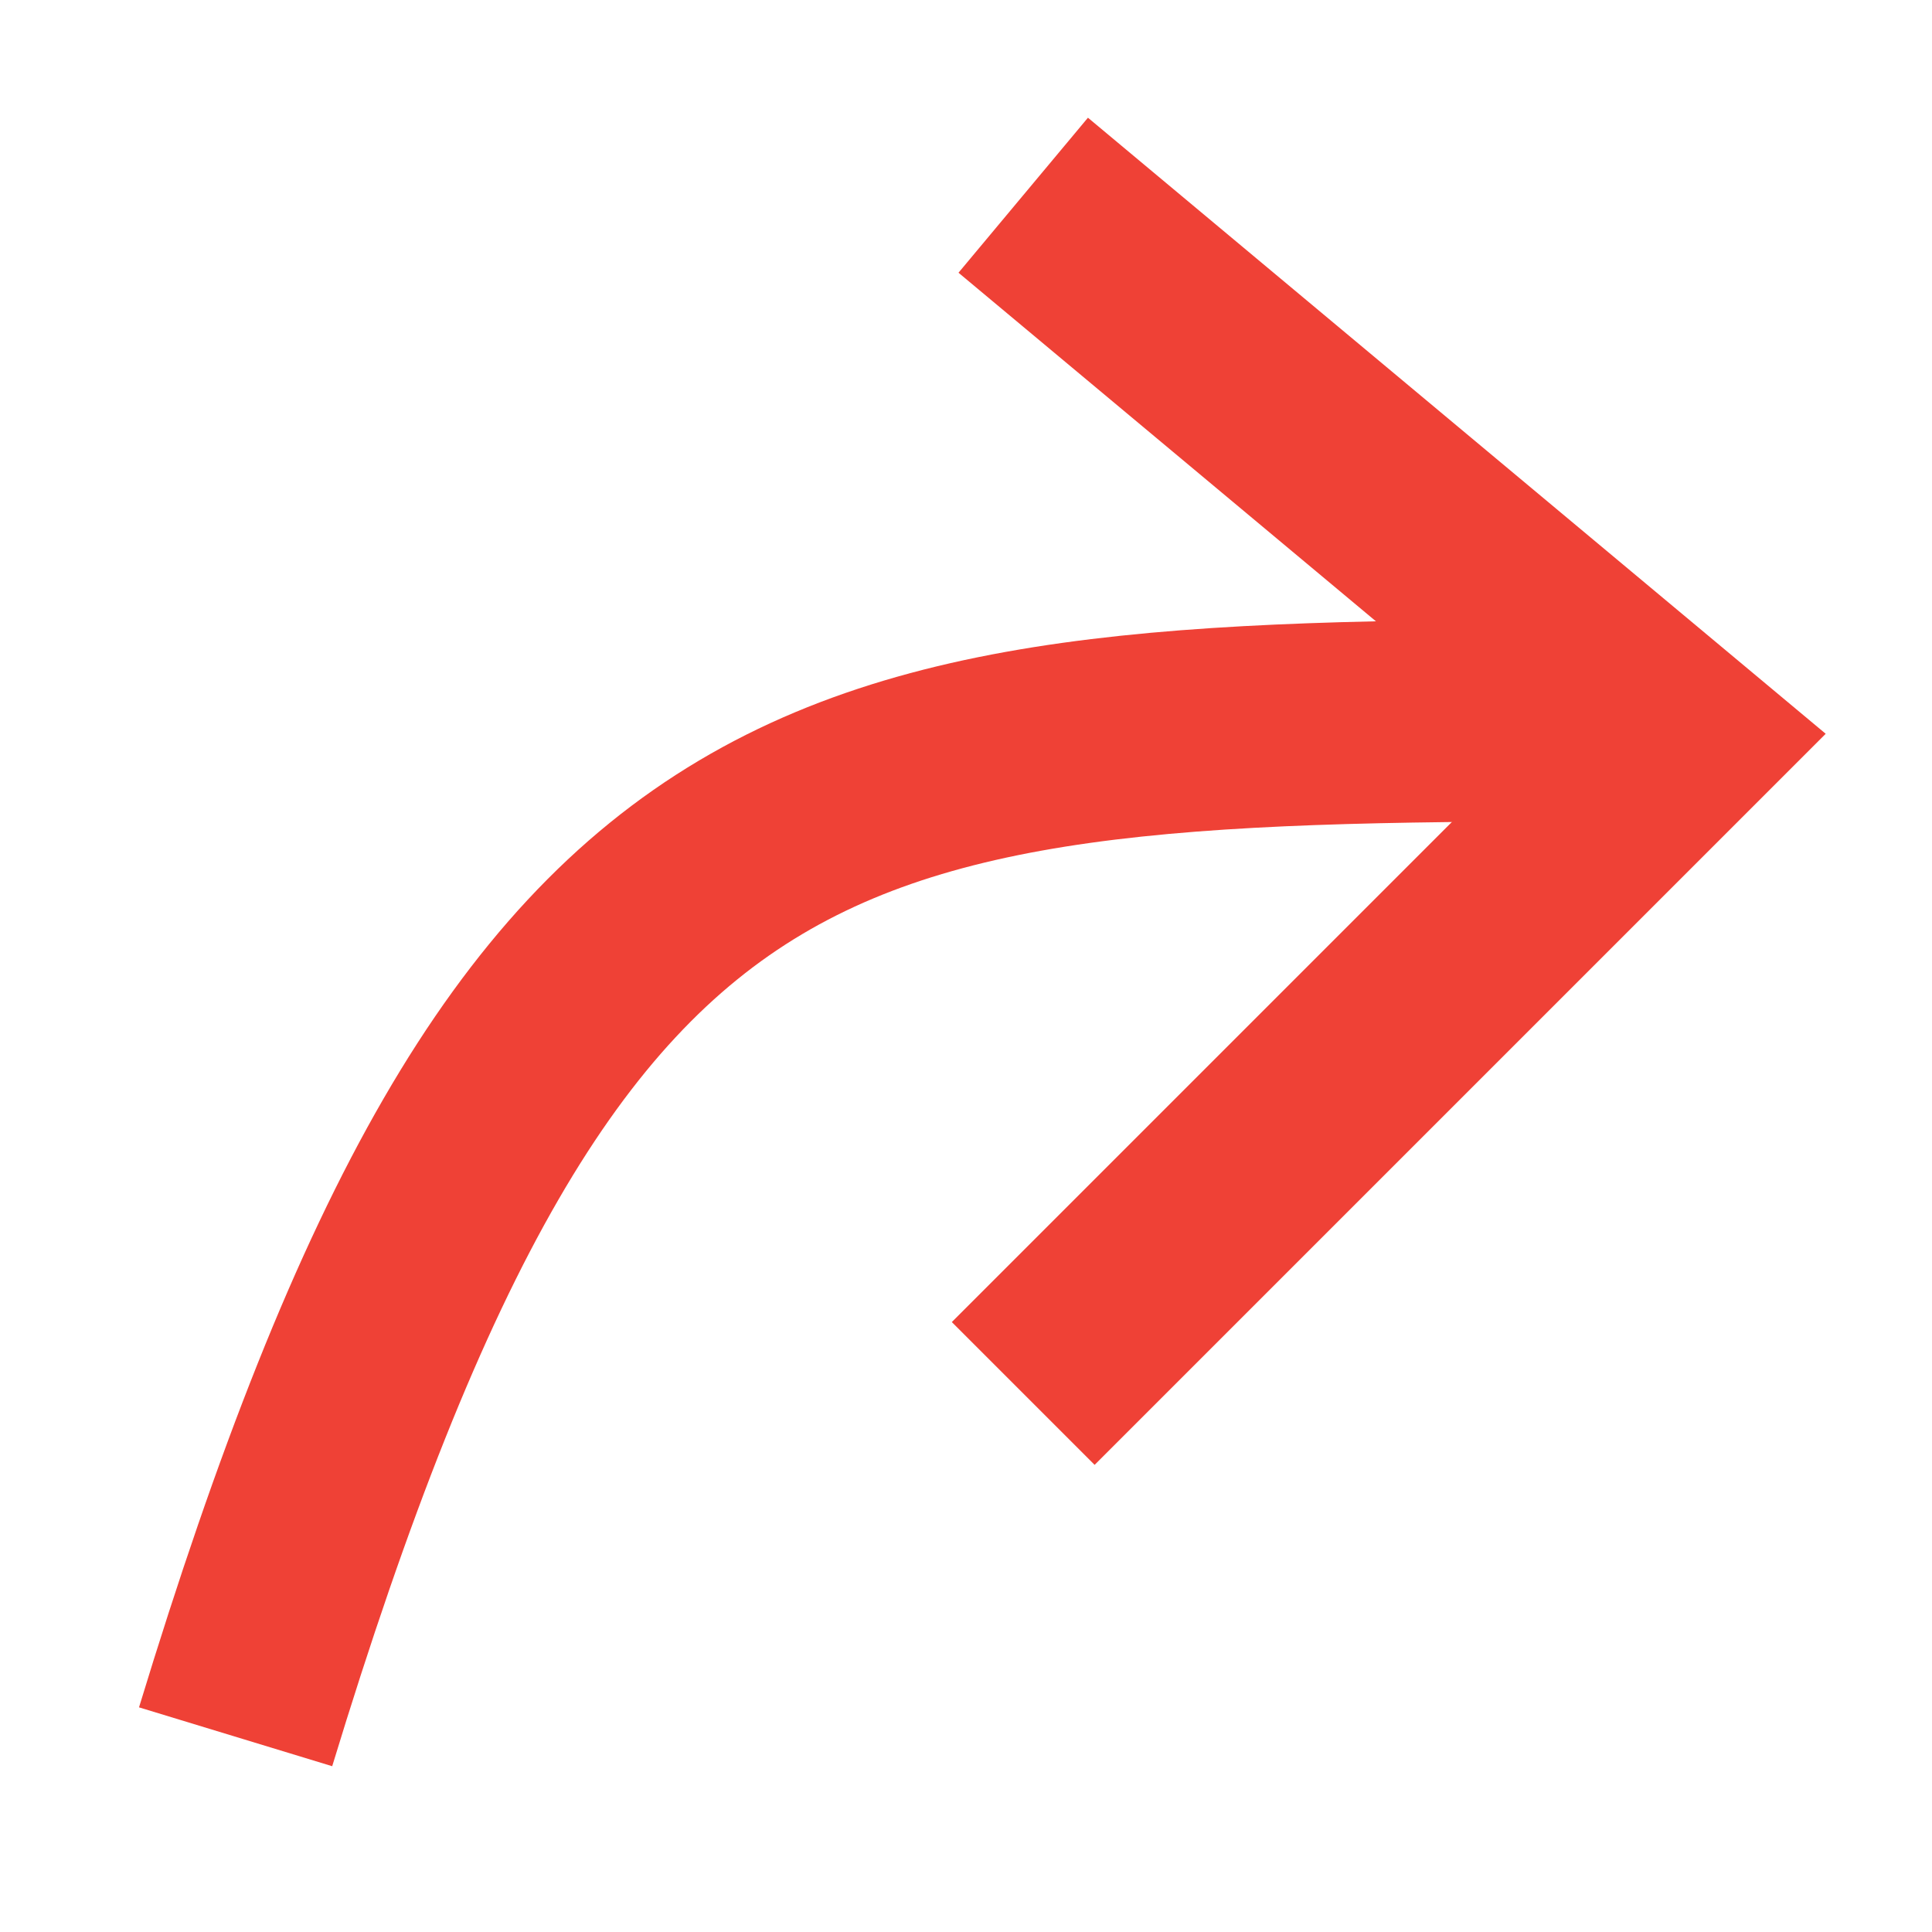 <?xml version="1.0" encoding="utf-8"?>
<!-- Generator: Adobe Illustrator 18.0.0, SVG Export Plug-In . SVG Version: 6.00 Build 0)  -->
<!DOCTYPE svg PUBLIC "-//W3C//DTD SVG 1.1//EN" "http://www.w3.org/Graphics/SVG/1.1/DTD/svg11.dtd">
<svg version="1.1" id="图层_1" xmlns="http://www.w3.org/2000/svg" xmlns:xlink="http://www.w3.org/1999/xlink" x="0px" y="0px"
	 width="28.7px" height="28.7px" viewBox="0 0 28.7 28.7" enable-background="new 0 0 28.7 28.7" xml:space="preserve">
<g>
	<path fill="none" stroke="#EF4136" stroke-width="3" stroke-miterlimit="10" d="M24.8,10.7c-12.6,0-16.7,0-21.3,15.1"/>
	<polyline fill="none" stroke="#EF4136" stroke-width="3" stroke-miterlimit="10" points="15.2,2.9 24.9,11 15.2,20.7 	"/>
</g>
</svg>

